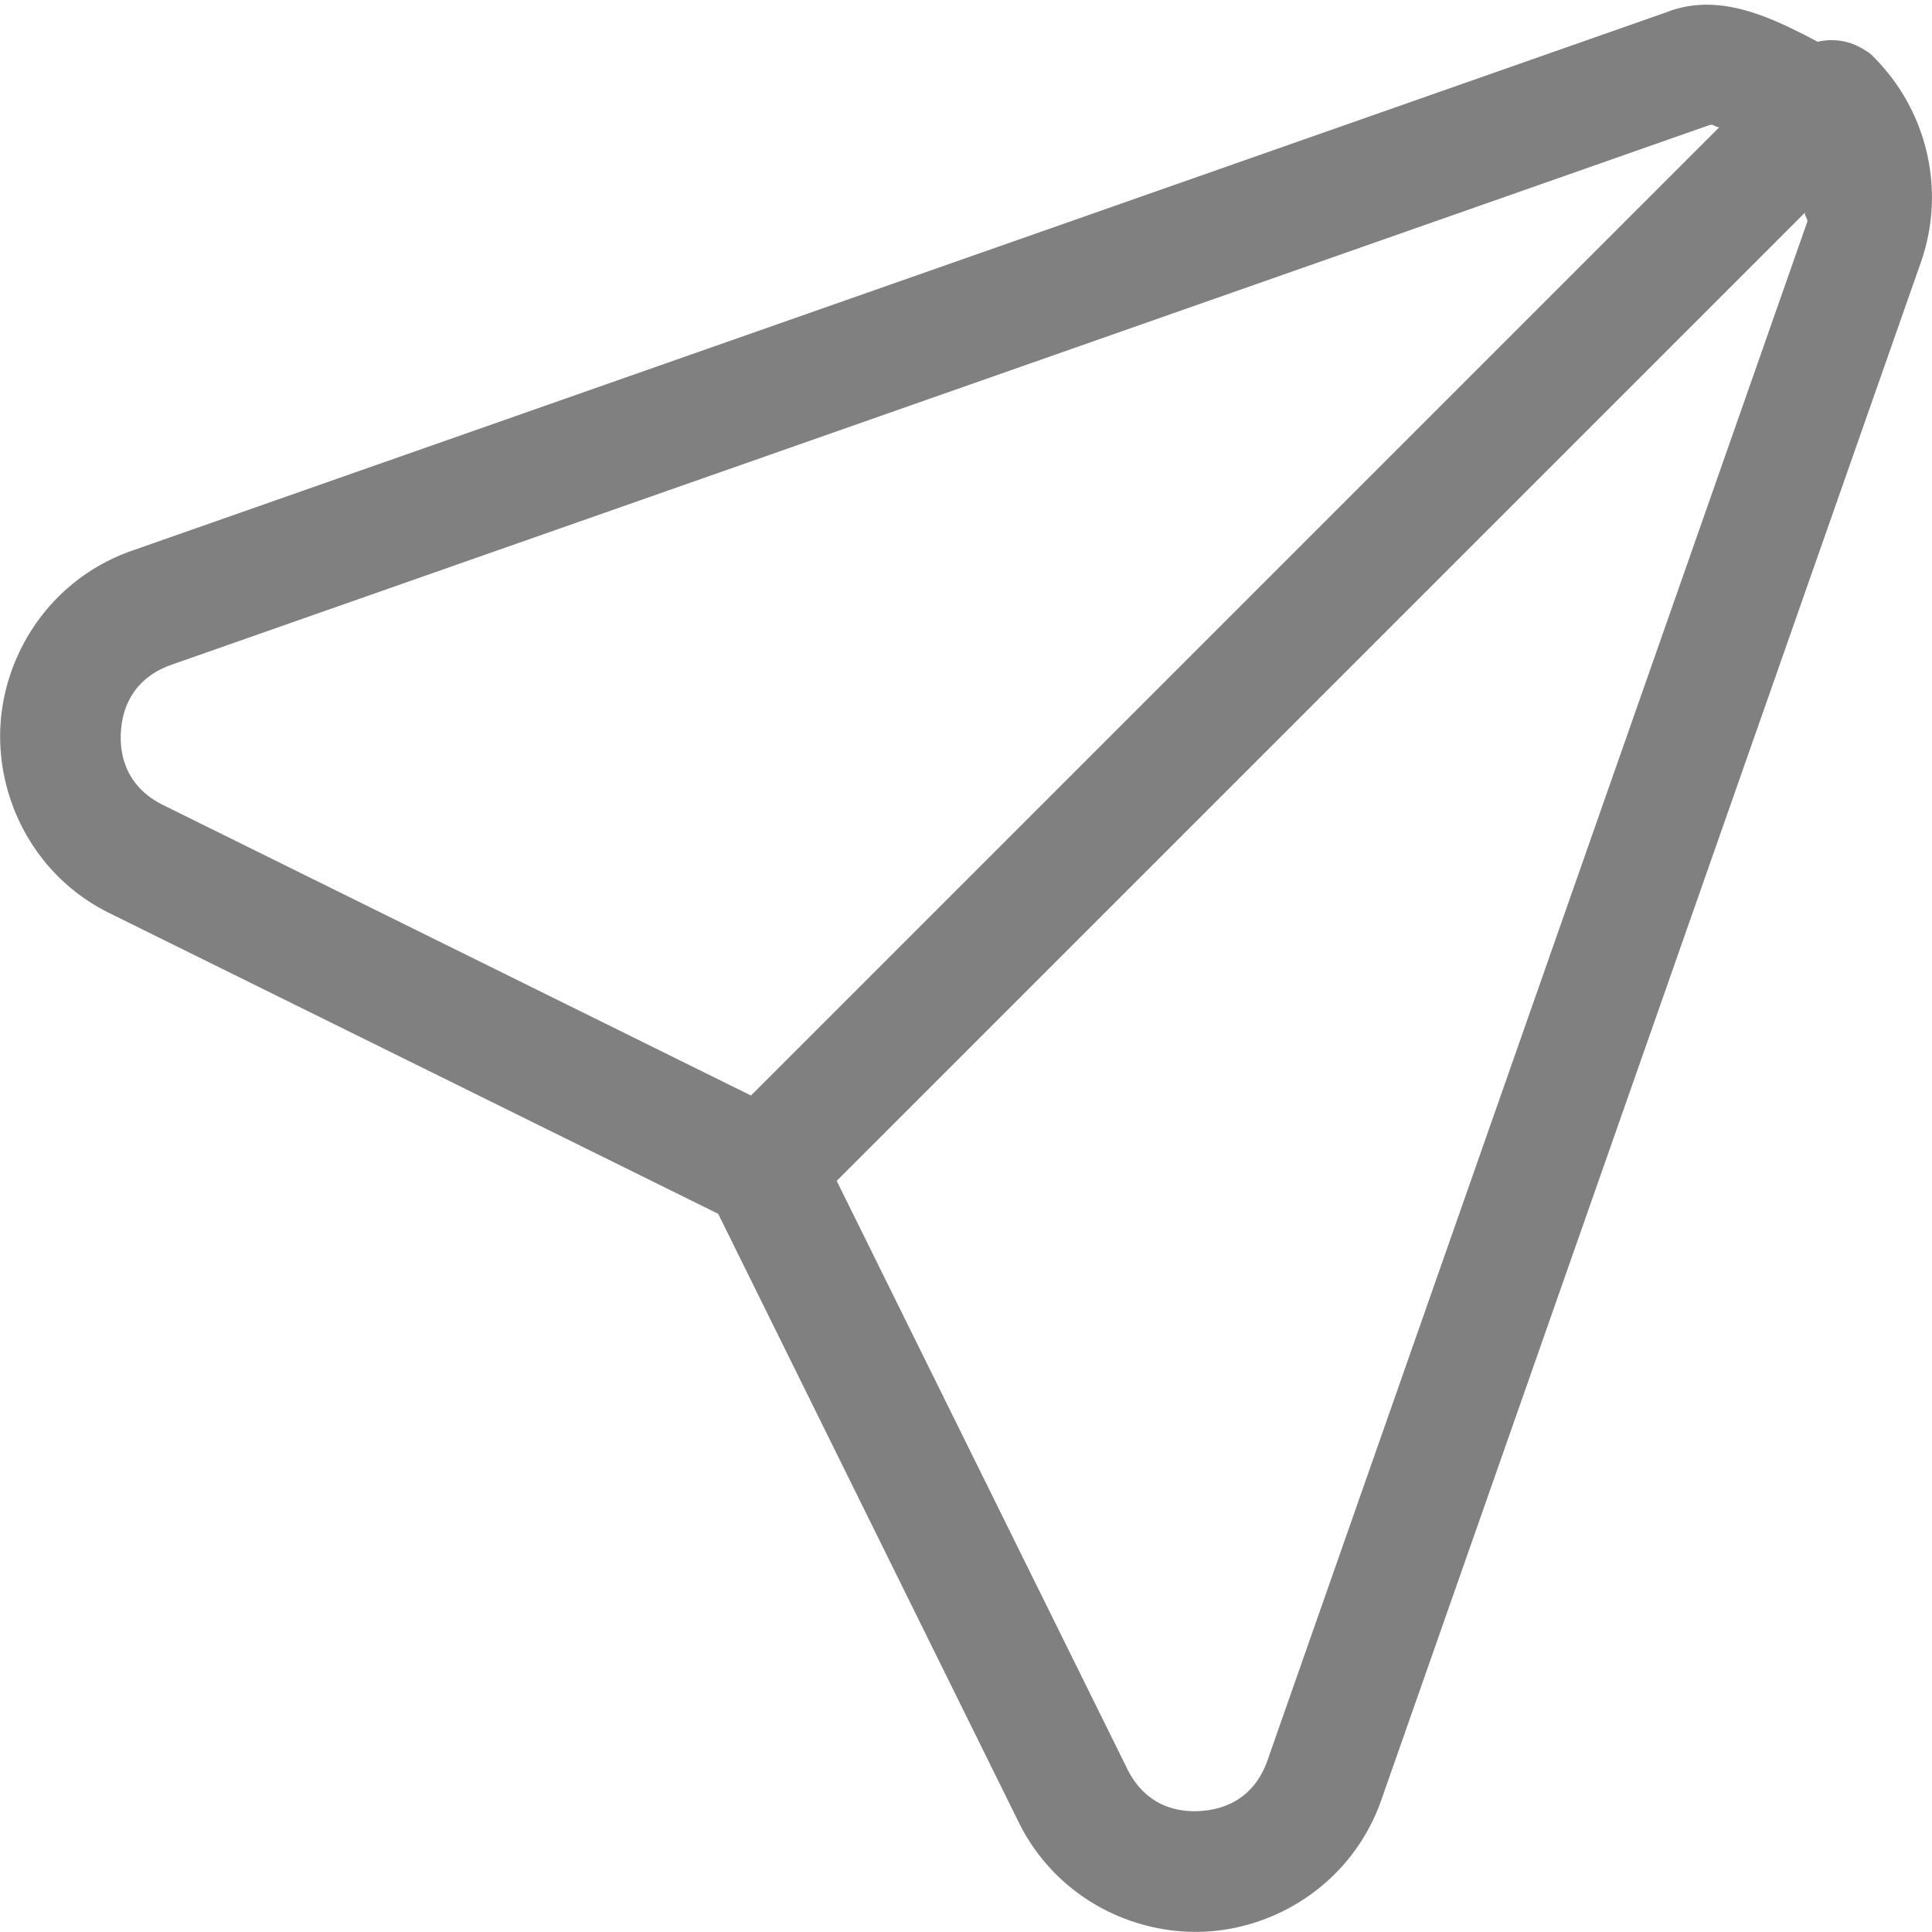<svg version="1.1" viewBox="0 0 16 16" xmlns="http://www.w3.org/2000/svg" xmlns:osb="http://www.openswatchbook.org/uri/2009/osb">
 <path d="m15.52 0.477a0.5 0.5 0 0 0-0.705 0.002l-8.846 8.846a0.5 0.5 0 0 0-0.096 0.576l2.564 5.191c0.311 0.629 0.958 0.941 1.562 0.904 0.605-0.037 1.207-0.426 1.44-1.088l4.469-12.736c0.203-0.578 0.062-1.225-0.361-1.668-0.025-0.026-0.036-0.036-0.027-0.027zm-0.572 1.283c-0.006 0.029 0.027 0.052 0.018 0.08l-4.469 12.738c-0.1 0.284-0.314 0.405-0.557 0.42-0.243 0.015-0.472-0.08-0.605-0.35l-2.406-4.869z" color="#000000" fill="#808080" fill-rule="evenodd" stroke-linejoin="round" style="-inkscape-stroke:none"/>
 <path d="m13.828 0.092-12.736 4.469c-0.662 0.232-1.051 0.835-1.088 1.44s0.275 1.252 0.904 1.562l5.191 2.564a0.5 0.5 0 0 0 0.576-0.096l8.846-8.846-0.346 0.146a0.5 0.5 0 0 0 0.346-0.854c0.009 0.009-2.87e-4 -0.001-0.025-0.025-0.094-0.09-0.244-0.012-0.354-0.076l0.018-0.045a0.5 0.5 0 0 0-0.076 0.031c-0.397-0.21-0.82-0.424-1.256-0.271zm0.332 0.943c0.028-0.01 0.052 0.023 0.08 0.018l-8.02 8.02-4.869-2.406c-0.269-0.133-0.364-0.363-0.35-0.605 0.015-0.243 0.136-0.457 0.42-0.557z" color="#000000" fill="#808080" fill-rule="evenodd" stroke-linejoin="round" style="-inkscape-stroke:none"/>
</svg>
